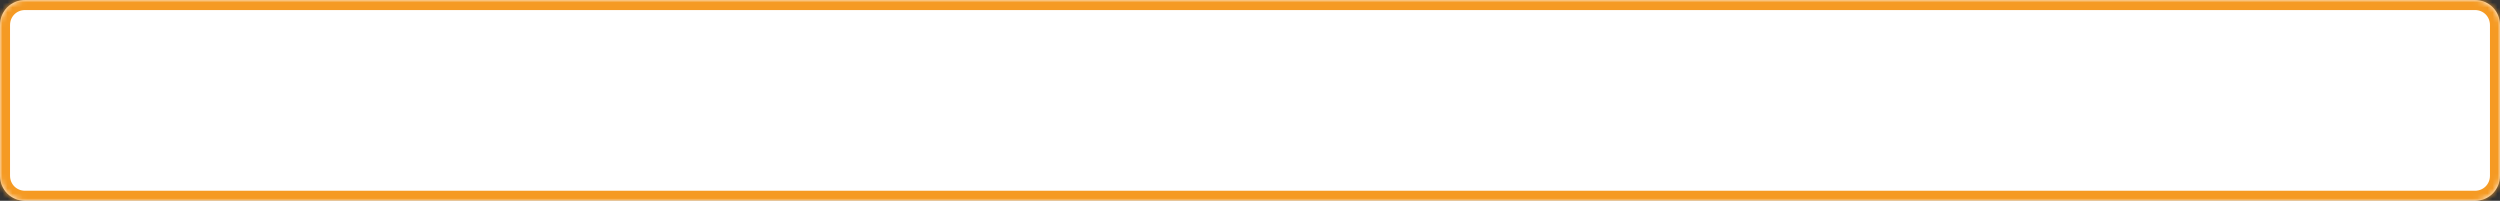﻿<?xml version="1.0" encoding="utf-8"?>
<svg version="1.1" xmlns:xlink="http://www.w3.org/1999/xlink" width="498px" height="40px" xmlns="http://www.w3.org/2000/svg">
  <rect width="100%" height="100%" fill="#333333" stroke="none"/>
  <defs>
    <mask fill="white" id="clip62">
      <path d="M 0 35  L 0 5  C 0 2.2  2.2 0  5 0  L 493 0  C 495.8 0  498 2.2  498 5  L 498 35  C 498 37.8  495.8 40  493 40  L 84.333 40  L 5 40  C 2.2 40  0 37.8  0 35  Z " fill-rule="evenodd" />
    </mask>
  </defs>
  <g transform="matrix(1 0 0 1 -871 -618 )">
    <path d="M 0 35  L 0 5  C 0 2.2  2.2 0  5 0  L 493 0  C 495.8 0  498 2.2  498 5  L 498 35  C 498 37.8  495.8 40  493 40  L 84.333 40  L 5 40  C 2.2 40  0 37.8  0 35  Z " fill-rule="nonzero" fill="#ffffff" stroke="none" transform="matrix(1 0 0 1 871 618 )" />
    <path d="M 0 35  L 0 5  C 0 2.2  2.2 0  5 0  L 493 0  C 495.8 0  498 2.2  498 5  L 498 35  C 498 37.8  495.8 40  493 40  L 84.333 40  L 5 40  C 2.2 40  0 37.8  0 35  Z " stroke-width="4" stroke="#f59a23" fill="none" transform="matrix(1 0 0 1 871 618 )" mask="url(#clip62)" />
  </g>
</svg>